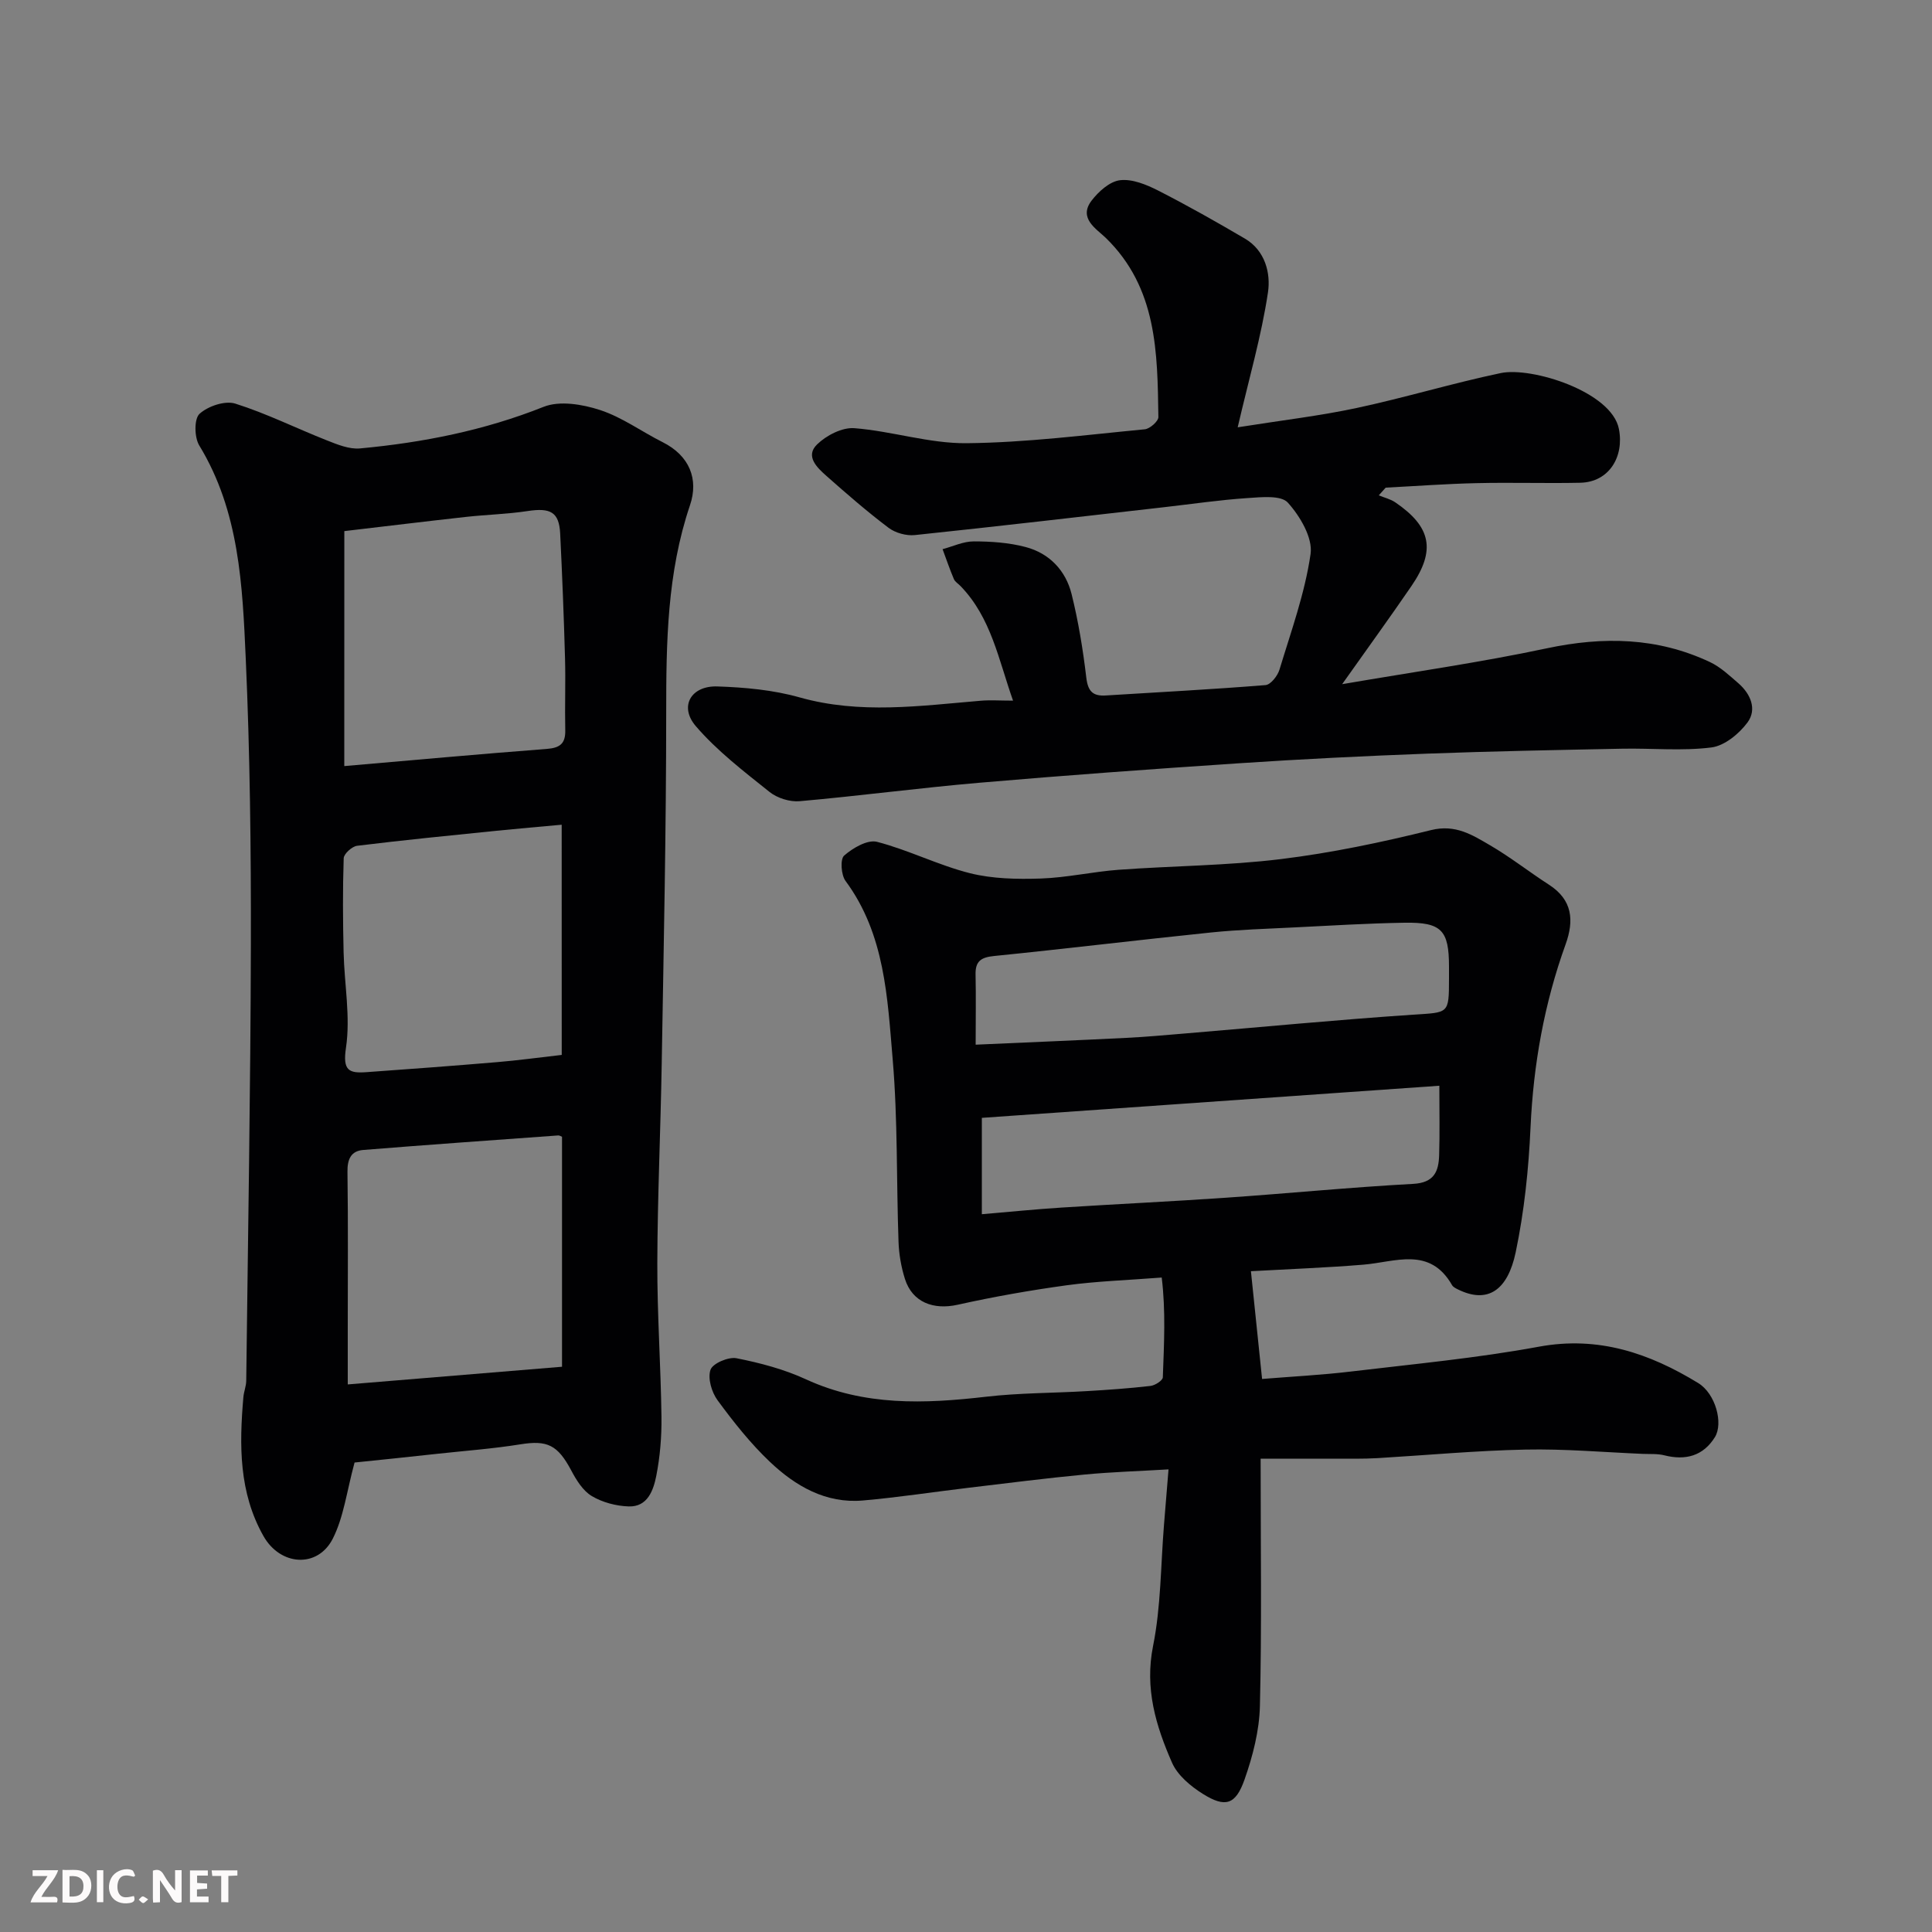 <svg enable-background="new 0 0 400 400" viewBox="0 0 400 400" xmlns="http://www.w3.org/2000/svg"><rect x="0" y="0" width="400" height="400" fill="#808080" stroke="none"/><path d="m261 302c0 18.25.25 34.74-.15 51.22-.12 5.11-1.47 10.35-3.18 15.21-1.85 5.26-3.99 5.87-8.61 2.99-2.53-1.58-5.25-3.85-6.4-6.46-3.34-7.62-5.7-15.36-3.93-24.18 1.64-8.18 1.58-16.69 2.26-25.06.31-3.72.61-7.44.94-11.5-6.02.36-11.73.53-17.4 1.07-7.99.76-15.97 1.78-23.94 2.73-7.32.87-14.61 2-21.94 2.64-7.69.67-13.96-2.99-19.24-7.99-4.03-3.82-7.54-8.26-10.84-12.75-1.23-1.67-2.08-4.55-1.47-6.32.45-1.32 3.71-2.72 5.39-2.39 4.9.97 9.87 2.28 14.39 4.37 12.08 5.55 24.53 5.07 37.25 3.6 6.88-.8 13.86-.75 20.79-1.16 4.44-.26 8.88-.57 13.29-1.08.94-.11 2.52-1.13 2.54-1.78.25-6.86.62-13.76-.23-20.66-7.25.56-13.49.76-19.65 1.6-7.57 1.04-15.12 2.37-22.58 4.03-5.05 1.13-9.4-.51-10.93-5.33-.78-2.47-1.24-5.12-1.33-7.7-.45-12.6-.14-25.25-1.21-37.79-1.09-12.75-1.59-25.87-9.76-36.92-.92-1.24-1.14-4.51-.29-5.25 1.8-1.58 4.84-3.35 6.8-2.85 6.53 1.69 12.69 4.84 19.22 6.49 4.7 1.18 9.79 1.27 14.68 1.11 5.39-.18 10.73-1.41 16.11-1.81 11.19-.82 22.47-.85 33.59-2.21 10.47-1.28 20.87-3.47 31.12-6.01 5.06-1.25 8.54 1.01 12.22 3.15 4.22 2.46 8.08 5.51 12.19 8.16 4.87 3.14 5.23 7.38 3.44 12.35-4.42 12.25-6.67 24.87-7.26 37.9-.39 8.65-1.3 17.38-3.07 25.84-1.65 7.87-5.79 10.77-12 7.68-.44-.22-.96-.48-1.18-.87-4.62-8.07-11.76-4.77-18.4-4.23-7.56.62-15.14.9-23.24 1.35.78 7.51 1.53 14.78 2.31 22.31 6.13-.5 12.28-.81 18.39-1.54 12.99-1.55 26.06-2.77 38.91-5.14 12.34-2.28 22.91 1.36 33 7.53 3.59 2.19 5.23 8.33 3.45 11.2-2.42 3.89-6.07 4.87-10.46 3.76-1.42-.36-2.97-.24-4.45-.3-8.1-.34-16.21-1.06-24.3-.89-10.21.21-20.41 1.16-30.62 1.77-1.49.09-2.99.11-4.49.12-6.42 0-12.81-.01-19.73-.01zm37-77.21c-31.14 2.19-62.86 4.41-94.72 6.65v19.95c5.7-.48 11.06-1.03 16.43-1.37 11.34-.73 22.7-1.26 34.03-2.04 12.94-.89 25.86-2.17 38.82-2.87 4.38-.23 5.3-2.58 5.4-5.98.14-4.4.04-8.81.04-14.34zm-96-8.5c10.78-.48 20.98-.9 31.18-1.41 4.1-.2 8.19-.58 12.28-.92 15.71-1.31 31.4-2.83 47.12-3.88 7.38-.49 7.41-.09 7.42-7.45 0-.83 0-1.66 0-2.49 0-7.56-1.54-9.23-9.25-9.1-7.59.13-15.17.59-22.76.97-5.76.29-11.53.46-17.26 1.05-14.98 1.54-29.93 3.36-44.91 4.87-2.72.27-3.91 1.08-3.84 3.86.1 4.48.02 8.96.02 14.5z" fill="#010103"/><path d="m73.41 302.8c-1.63 5.98-2.24 11.29-4.51 15.76-3.13 6.17-10.86 5.65-14.35-.53-5.11-9.03-5.02-18.86-4.16-28.77.1-1.13.57-2.25.59-3.37.36-30.09.89-60.17.96-90.26.04-19.76-.18-39.53-1.06-59.27-.68-15.15-1.31-30.49-9.63-44.14-1.02-1.67-1.08-5.5.06-6.54 1.73-1.59 5.26-2.78 7.39-2.12 6.49 2.04 12.64 5.12 18.99 7.62 2.18.86 4.63 1.87 6.86 1.66 13.02-1.21 25.72-3.72 38-8.61 3.32-1.32 8.04-.53 11.68.66 4.56 1.49 8.61 4.47 12.95 6.65 5.59 2.8 7.5 7.67 5.68 13.05-4.75 14.02-4.93 28.37-4.93 42.91 0 24.26-.52 48.51-.93 72.77-.23 13.76-.87 27.52-.91 41.28-.03 10.6.72 21.19.86 31.79.05 4.09-.29 8.25-1.08 12.25-.59 2.95-1.79 6.42-5.69 6.3-2.6-.08-5.45-.83-7.66-2.15-1.83-1.09-3.2-3.31-4.25-5.3-2.82-5.29-4.95-6.3-10.51-5.41-5.65.91-11.39 1.33-17.09 1.95-6.16.68-12.3 1.31-17.26 1.82zm-2.13-144.19c14.14-1.22 28.01-2.49 41.89-3.55 2.72-.21 3.92-1.06 3.86-3.85-.11-4.99.09-9.99-.05-14.97-.24-8.59-.58-17.17-1-25.75-.22-4.46-1.98-5.41-6.76-4.68-4.21.64-8.51.74-12.75 1.21-8.4.93-16.8 1.96-25.18 2.94-.01 16.69-.01 32.77-.01 48.65zm45.08 76.75c-.2-.07-.5-.3-.79-.28-13.46.98-26.93 1.92-40.38 3.01-2.54.21-3.29 1.94-3.25 4.53.15 10.83.06 21.66.06 32.48v11.53c15.06-1.24 29.42-2.42 44.36-3.66 0-16.08 0-31.63 0-47.61zm-.07-64.61c-4.41.41-8.95.79-13.49 1.25-9.63.98-19.26 1.93-28.86 3.11-1.06.13-2.75 1.66-2.78 2.58-.22 6.49-.17 12.99-.02 19.48.15 6.6 1.45 13.34.49 19.76-.71 4.73.6 5.31 4.24 5.05 9.03-.64 18.06-1.32 27.09-2.08 4.22-.35 8.42-.93 13.34-1.49-.01-15.51-.01-31.06-.01-47.66z" fill="#010103"/><path d="m256.25 88.47c9.25-1.47 17.02-2.37 24.63-4 10.01-2.14 19.83-5.13 29.84-7.23 6.39-1.34 22.97 3.85 24.46 11.58 1.11 5.73-2.02 11-8.02 11.13-7.16.15-14.33-.09-21.49.08-6.26.14-12.52.61-18.78.93-.48.53-.96 1.07-1.43 1.6 1.14.47 2.41.76 3.41 1.44 7.45 5.07 8.43 9.93 3.35 17.34-4.42 6.45-9.01 12.78-14.34 20.31 14.72-2.53 28.64-4.5 42.35-7.42 11.71-2.49 22.91-2.28 33.79 2.84 2.17 1.02 4.03 2.78 5.88 4.38 2.55 2.21 3.9 5.39 1.92 8.1-1.74 2.36-4.76 4.85-7.48 5.2-6.07.77-12.3.14-18.47.26-13.43.27-26.87.52-40.3 1.02-13.04.49-26.08 1.13-39.1 2-17.91 1.19-35.82 2.49-53.7 4.03-12.42 1.07-24.79 2.72-37.21 3.82-2.04.18-4.64-.64-6.24-1.92-5.33-4.26-10.85-8.49-15.26-13.62-3.5-4.07-1.01-8.4 4.46-8.22 5.7.19 11.54.72 17 2.26 12.54 3.54 25 1.75 37.53.7 1.98-.17 3.99-.02 6.69-.02-3.01-8.51-4.52-17.17-10.88-23.73-.46-.48-1.13-.87-1.37-1.44-.86-2.03-1.57-4.12-2.34-6.19 2.15-.57 4.29-1.61 6.44-1.61 3.58 0 7.28.25 10.73 1.16 4.93 1.29 8.32 4.85 9.54 9.74 1.41 5.68 2.36 11.51 3.05 17.33.34 2.82 1.36 3.84 4.04 3.67 11.03-.69 22.06-1.26 33.07-2.15 1.07-.09 2.49-1.91 2.88-3.19 2.4-7.93 5.27-15.83 6.44-23.96.48-3.34-2.18-7.83-4.71-10.63-1.42-1.57-5.5-1.13-8.34-.94-5.72.38-11.41 1.22-17.11 1.87-17.25 1.96-34.49 3.98-51.76 5.79-1.77.19-4.04-.44-5.46-1.51-4.45-3.36-8.68-7.04-12.86-10.74-1.93-1.71-4.45-4.08-1.93-6.52 1.92-1.87 5.2-3.56 7.72-3.36 7.79.61 15.52 3.19 23.25 3.11 12.31-.12 24.6-1.71 36.88-2.88 1.05-.1 2.83-1.68 2.81-2.54-.2-13.33-.23-26.7-10.88-37.08-1.89-1.84-5.75-4.04-2.96-7.71 1.44-1.89 3.77-3.99 5.91-4.24 2.52-.3 5.46.91 7.88 2.14 6.1 3.11 12.07 6.49 17.98 9.96 4.2 2.47 5.35 7.19 4.76 11.12-1.34 8.96-3.9 17.74-6.27 27.94z" fill="#010103"/><g fill="#fcfafa"><path d="m37.59 393.81c-.92.31-1.52.05-2-.78-.7-1.2-1.52-2.34-2.47-3.78v4.59c-.55.03-.95.05-1.41.07-.03-.37-.06-.64-.06-.91 0-1.91 0-3.81 0-5.7 1.13-.41 1.77-.03 2.29.91.62 1.11 1.38 2.14 2.31 3.19v-4.2h1.35v6.61z"/><path d="m12.94 393.88v-6.75c1.9.19 3.93-.54 5.37 1.29.8 1.01.78 2.88.03 3.97-1.37 1.97-3.4 1.51-5.4 1.49m1.45-1.22c2.04.12 2.92-.58 2.89-2.21-.03-1.51-.98-2.19-2.89-2z"/><path d="m11.81 393.87h-5.49c.68-2.18 2.47-3.48 3.51-5.45h-3.08v-1.21h5.29c-.71 2.13-2.44 3.48-3.47 5.51.86 0 1.63.04 2.39-.01.79-.05 1.14.21.85 1.16"/><path d="m39.33 393.86v-6.61h3.7v1.07h-2.22v1.52c.68.04 1.34.09 2.07.13v1.07c-.72.05-1.38.09-2.1.14v1.48h2.4v1.19h-3.84z"/><path d="m27.71 388.56c-1.15-.3-2.46-.61-3.1.64-.37.73-.41 1.93-.06 2.67.63 1.35 1.99.93 3.17.68.35.94-.01 1.32-.93 1.46-1.62.25-3.05-.27-3.76-1.48-.73-1.24-.6-3.03.31-4.17.88-1.11 2.71-1.7 4-1.16.32.13.44.74.65 1.12-.1.08-.19.16-.28.24"/><path d="m49.15 387.24v1.07c-.59.02-1.17.05-1.87.08v5.44h-1.48v-5.44h-1.85c-.05-.4-.08-.73-.13-1.15z"/><path d="m20.06 387.21h1.33v6.62h-1.33z"/><path d="m30.68 393.25c-.49.38-.8.79-1.05.76-.32-.05-.6-.45-.9-.7.26-.24.51-.64.8-.67.29-.04.62.3 1.15.61"/></g></svg>